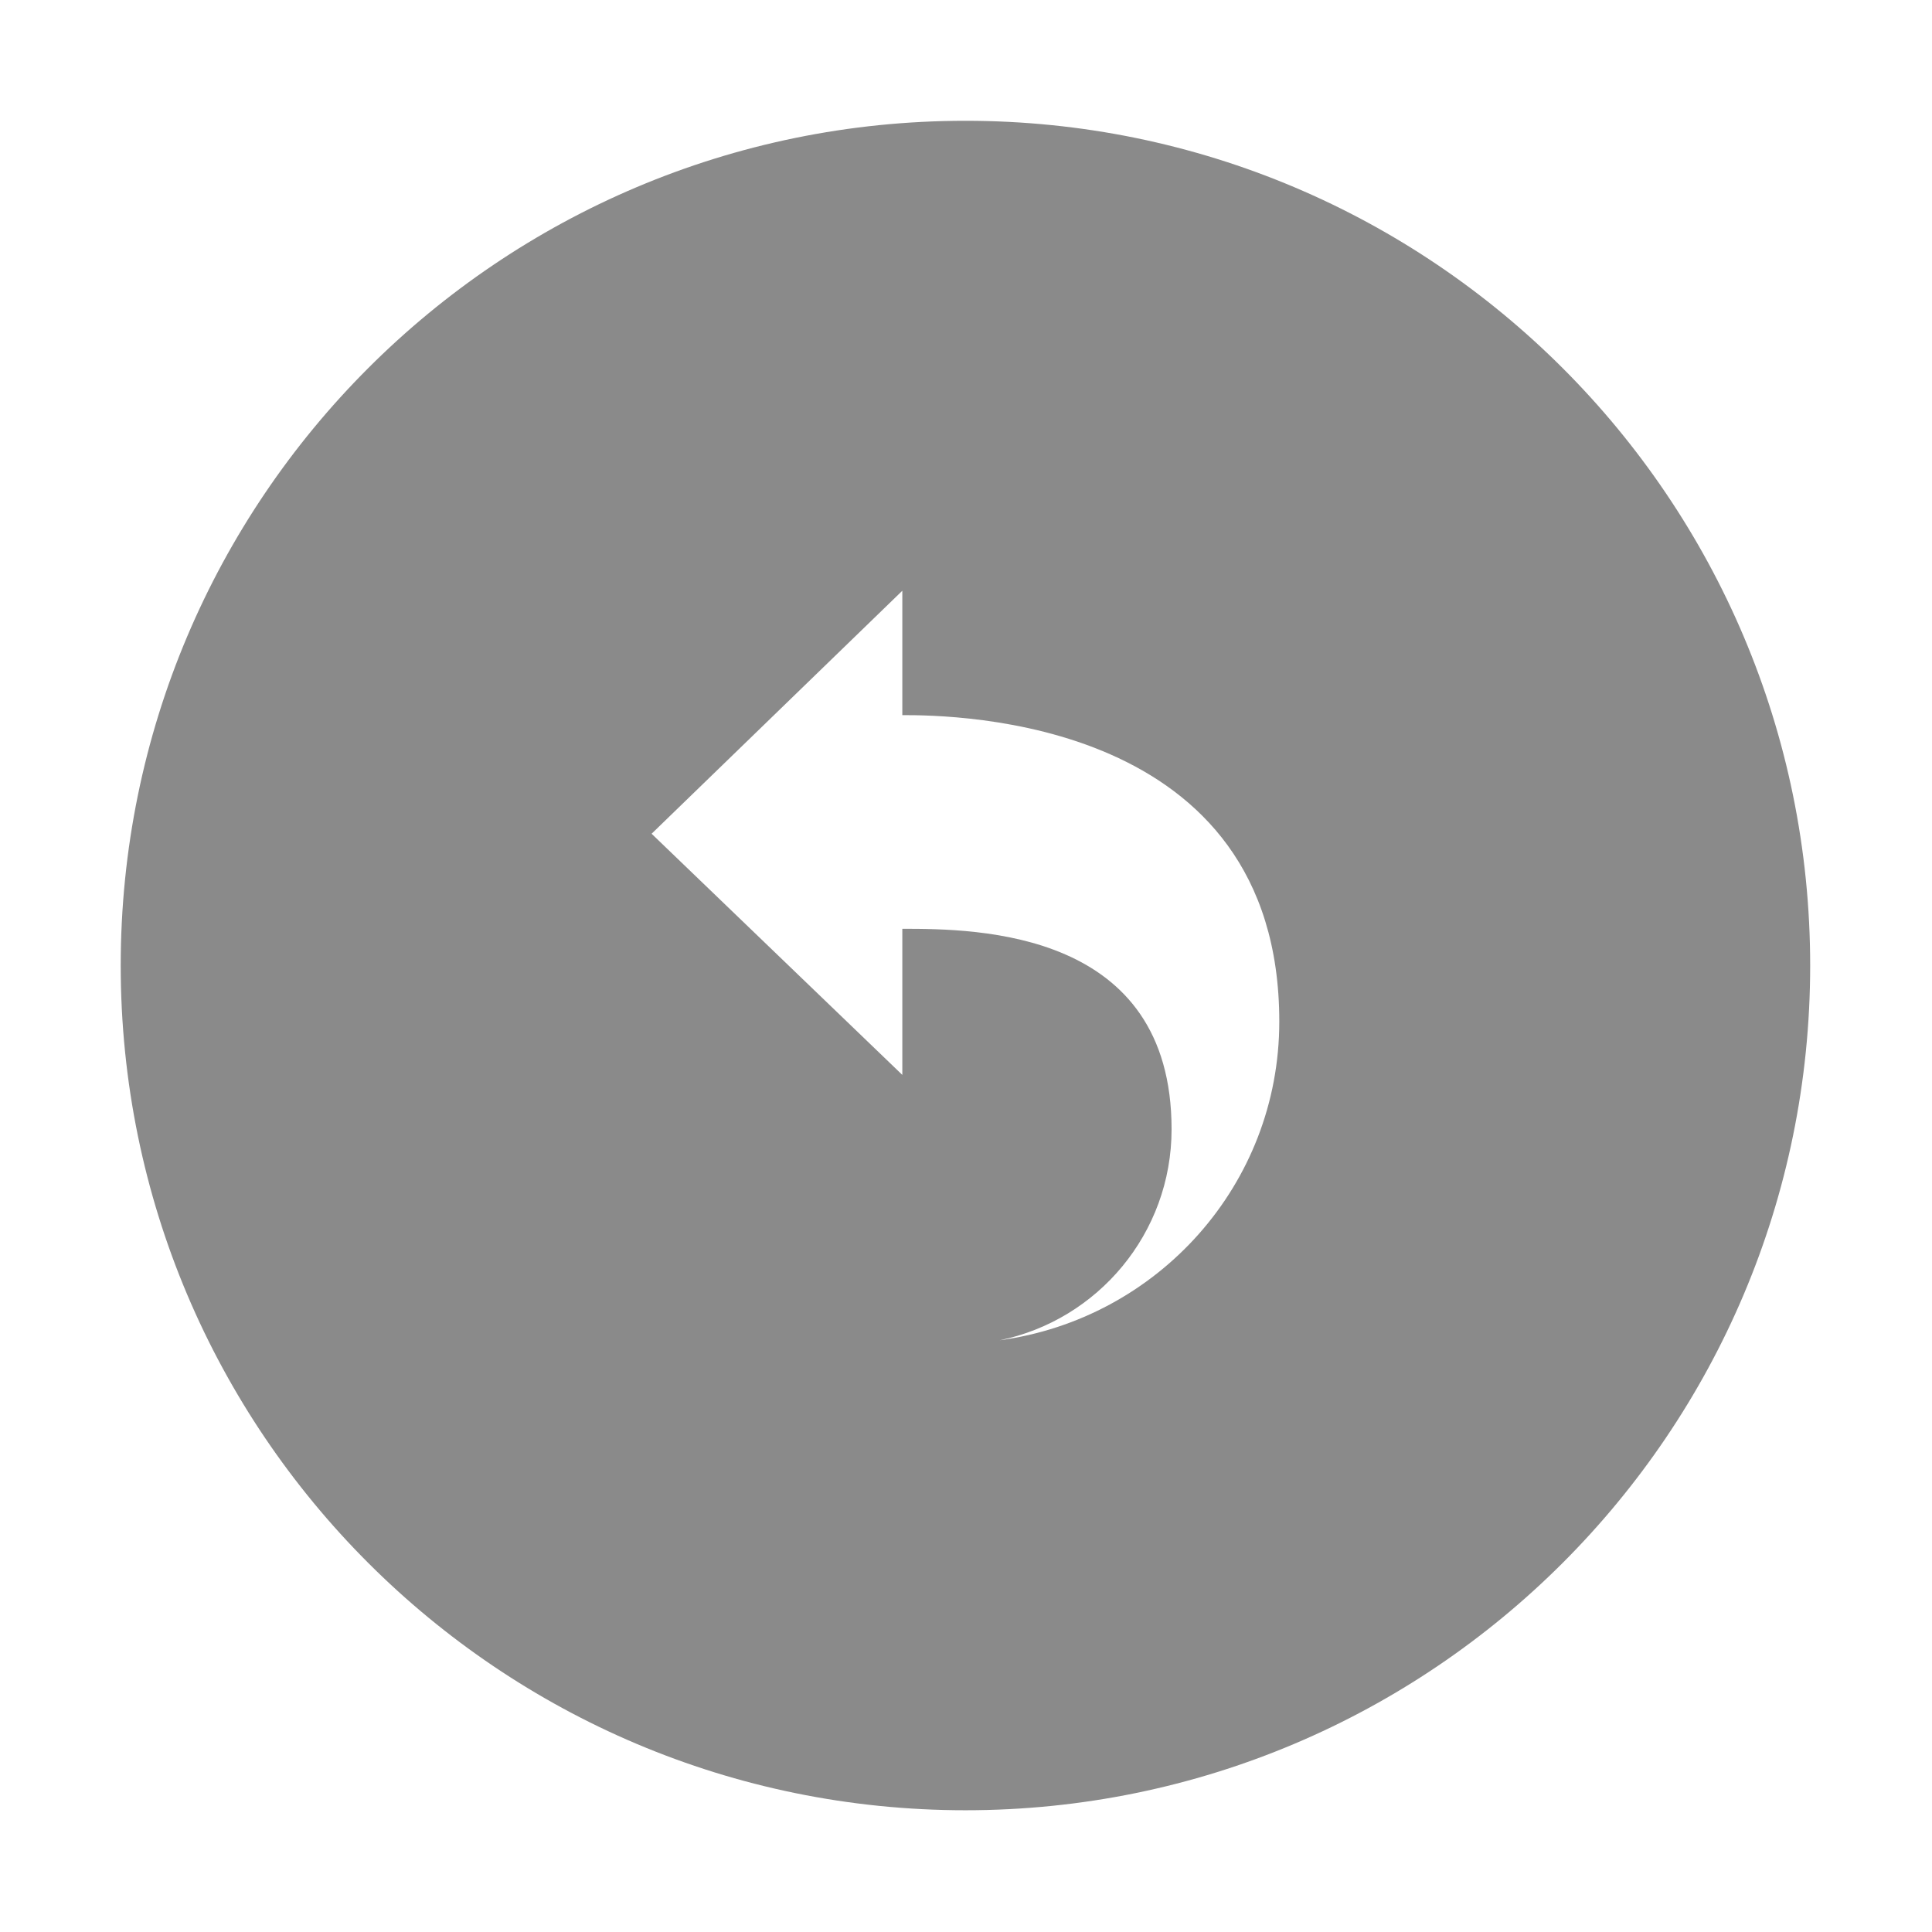 <?xml version="1.0" standalone="no"?><!DOCTYPE svg PUBLIC "-//W3C//DTD SVG 1.1//EN" "http://www.w3.org/Graphics/SVG/1.1/DTD/svg11.dtd"><svg t="1546572125136" class="icon" style="" viewBox="0 0 1024 1024" version="1.1" xmlns="http://www.w3.org/2000/svg" p-id="6102" xmlns:xlink="http://www.w3.org/1999/xlink" width="200" height="200"><defs><style type="text/css"></style></defs><path d="M511.706 64.021C264.434 64.021 63.981 264.473 63.981 511.745s200.452 447.725 447.725 447.725 447.725-200.452 447.725-447.725S758.979 64.021 511.706 64.021zM529.803 710.385c52.025-10.645 91.159-56.679 91.159-111.852 0-105.367-102.467-106.256-142.713-106.256l0 77.442L345.362 441.903l132.888-128.796 0 65.924c27.724 0 199.8 1.354 199.8 162.416C678.049 628.149 613.39 699.045 529.803 710.385z" p-id="6103" fill="#8a8a8a"></path></svg>